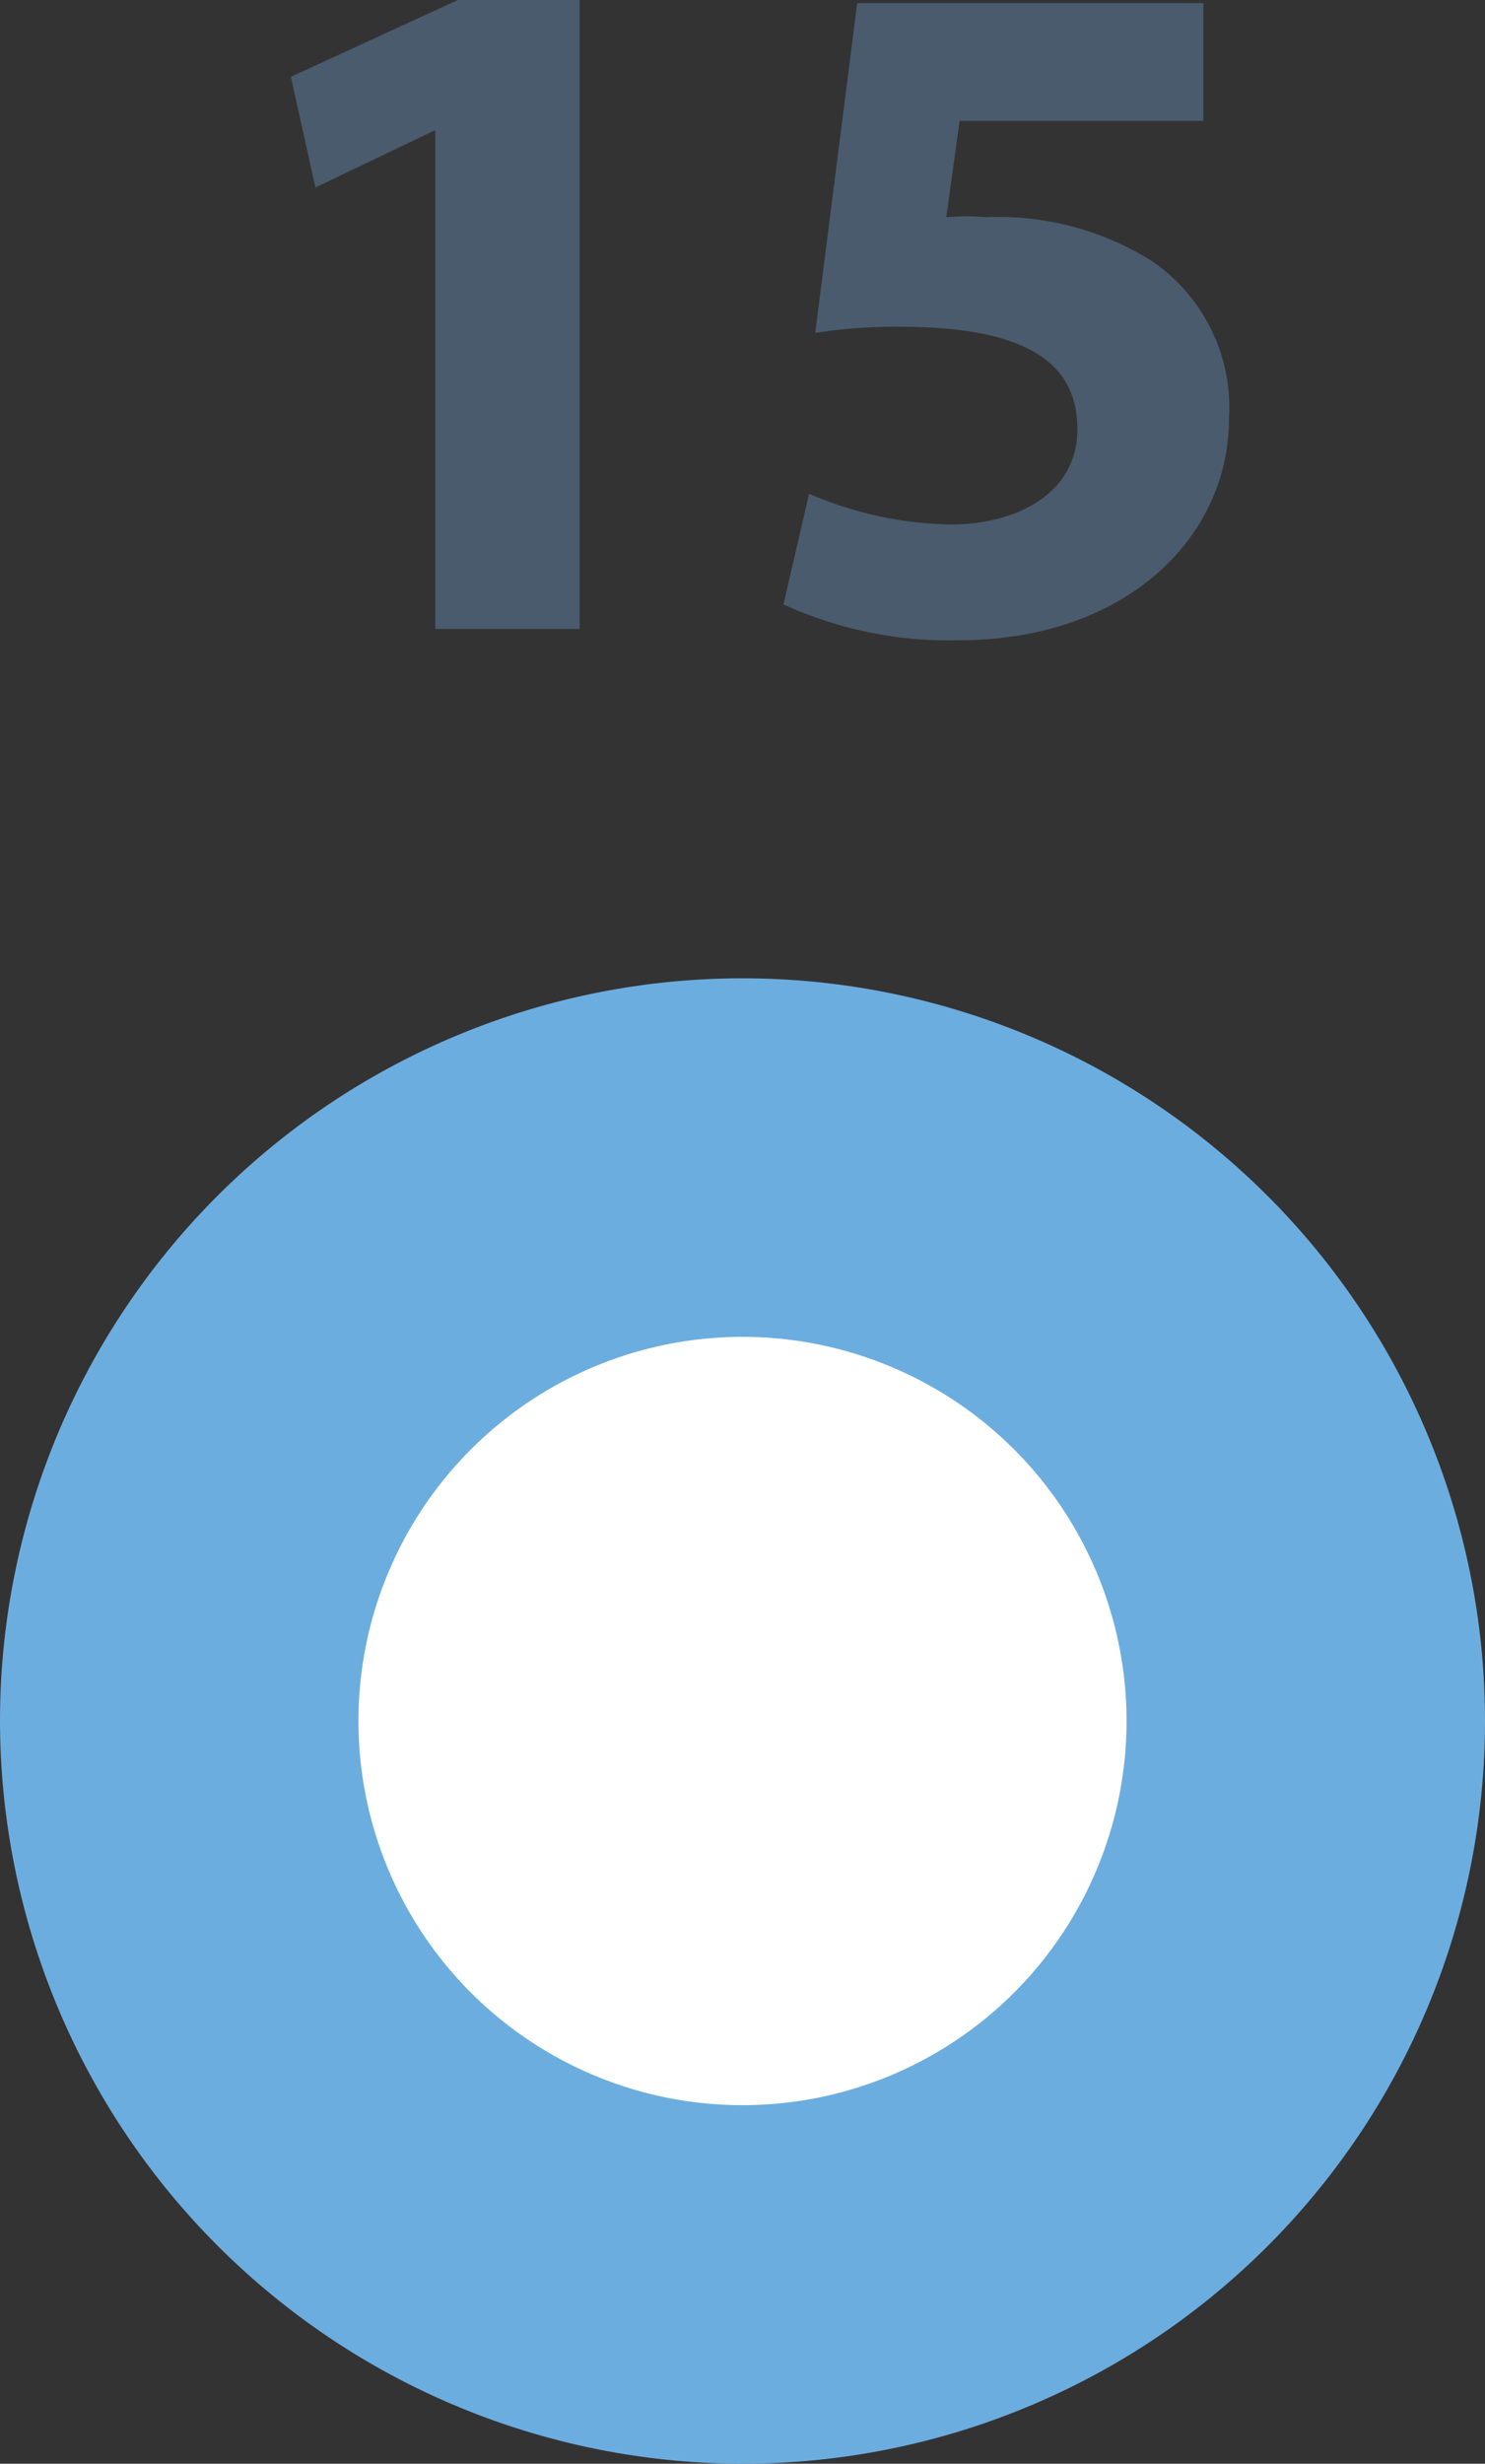 <svg id="Capa_1" data-name="Capa 1" xmlns="http://www.w3.org/2000/svg" xmlns:xlink="http://www.w3.org/1999/xlink" viewBox="0 0 14.5 24.05"><rect x="0" y="0" width="14.5" height="24.05" fill="#333333" stroke="none"/><defs><style>.cls-1{fill:none;}.cls-2{clip-path:url(#clip-path);}.cls-3{fill:#6caddf;}.cls-4{fill:#fff;}.cls-5{fill:#4a5b6d;}</style><clipPath id="clip-path" transform="translate(-16.75 -12.45)"><rect class="cls-1" x="12.89" y="11.5" width="22.22" height="25"/></clipPath></defs><g class="cls-2"><path class="cls-3" d="M24,36.5a7.25,7.25,0,1,0-7.25-7.25A7.26,7.26,0,0,0,24,36.5" transform="translate(-16.75 -12.45)"/><path class="cls-4" d="M24,33a3.75,3.75,0,1,0-3.75-3.75A3.75,3.75,0,0,0,24,33" transform="translate(-16.75 -12.45)"/><path class="cls-5" d="M21,13.72h0l-1.17.56-.24-1.08,1.63-.75h1.19v6.14H21Z" transform="translate(-16.75 -12.45)"/><path class="cls-5" d="M28.5,13.63H26.12l-.13.94a2.42,2.42,0,0,1,.39,0A2.82,2.82,0,0,1,28,15a1.73,1.73,0,0,1,.75,1.54c0,1.15-1,2.16-2.64,2.16a3.88,3.88,0,0,1-1.71-.35l.25-1.08a3.64,3.64,0,0,0,1.39.3c.6,0,1.23-.28,1.23-.93s-.5-1-1.73-1a5,5,0,0,0-.83.06l.41-3.22H28.5Z" transform="translate(-16.75 -12.45)"/></g></svg>